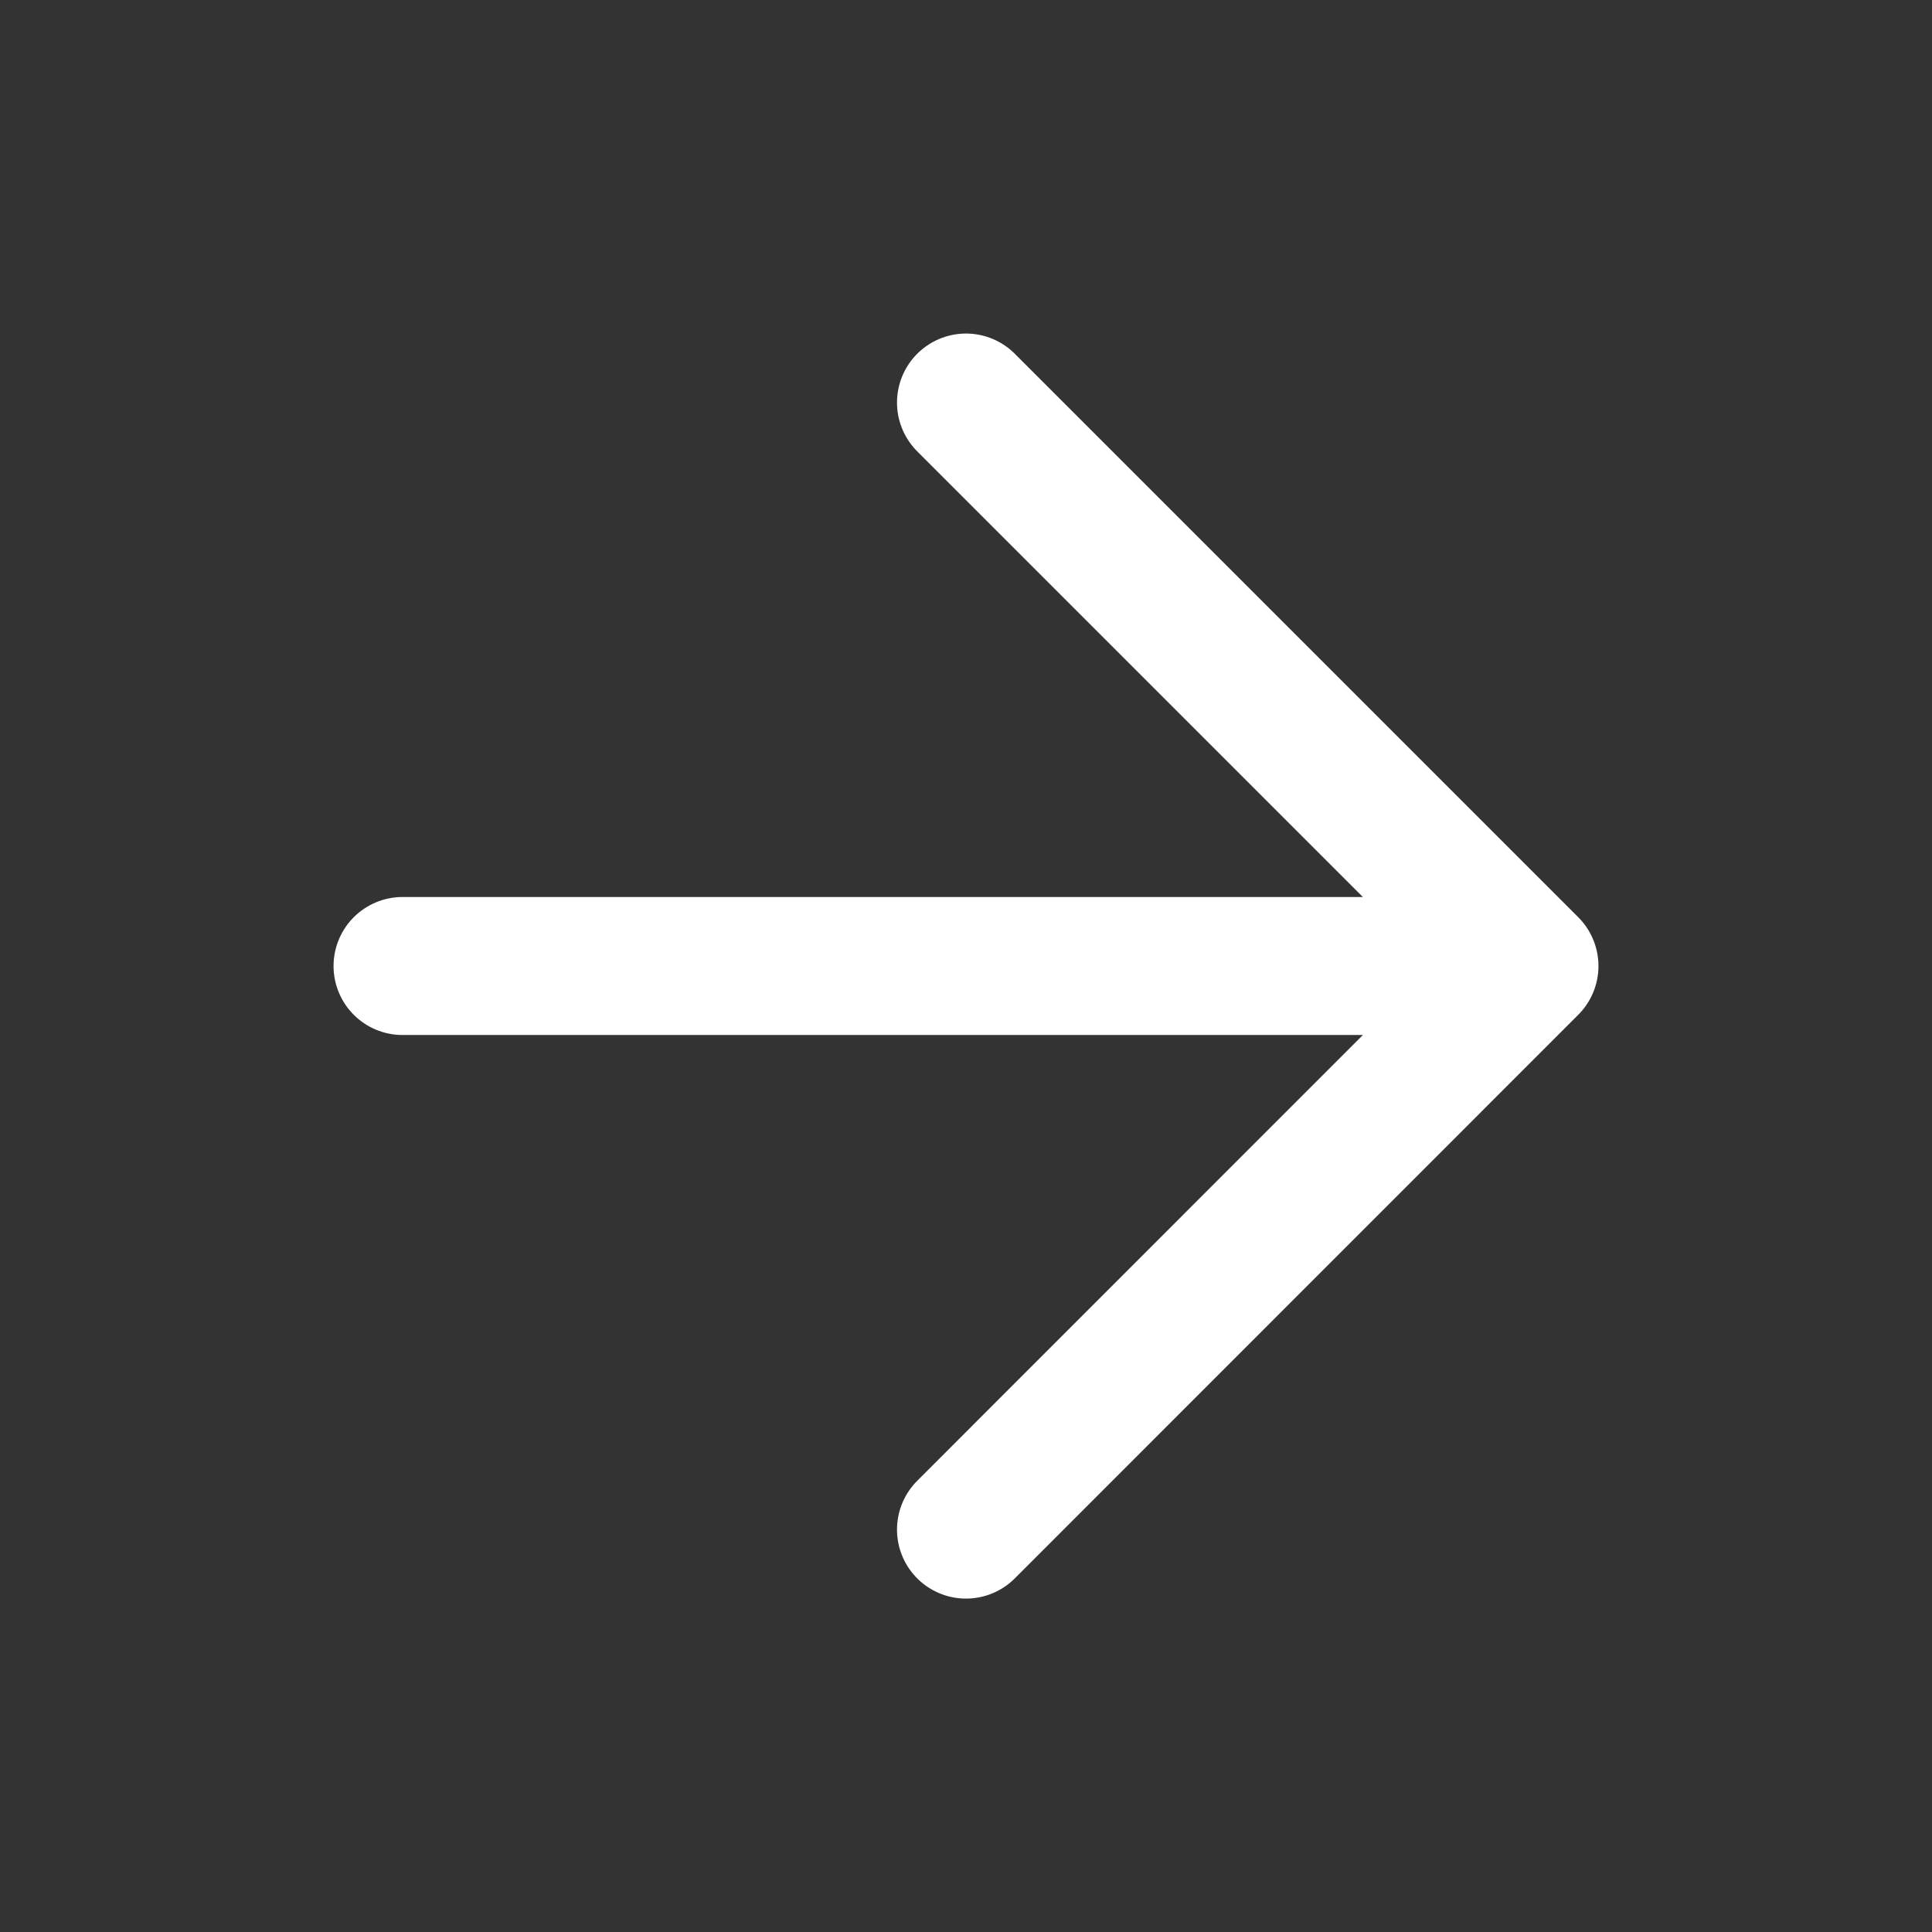 <svg width="14" height="14" viewBox="0 0 14 14" fill="none" xmlns="http://www.w3.org/2000/svg">
<rect x="0" y="0" width="14" height="14" fill="#333333" stroke="none"/>
<path d="M2.917 7L11.083 7M11.083 7L7 2.917M11.083 7L7 11.084" stroke="white" stroke-linecap="round" stroke-linejoin="round"/>
</svg>
